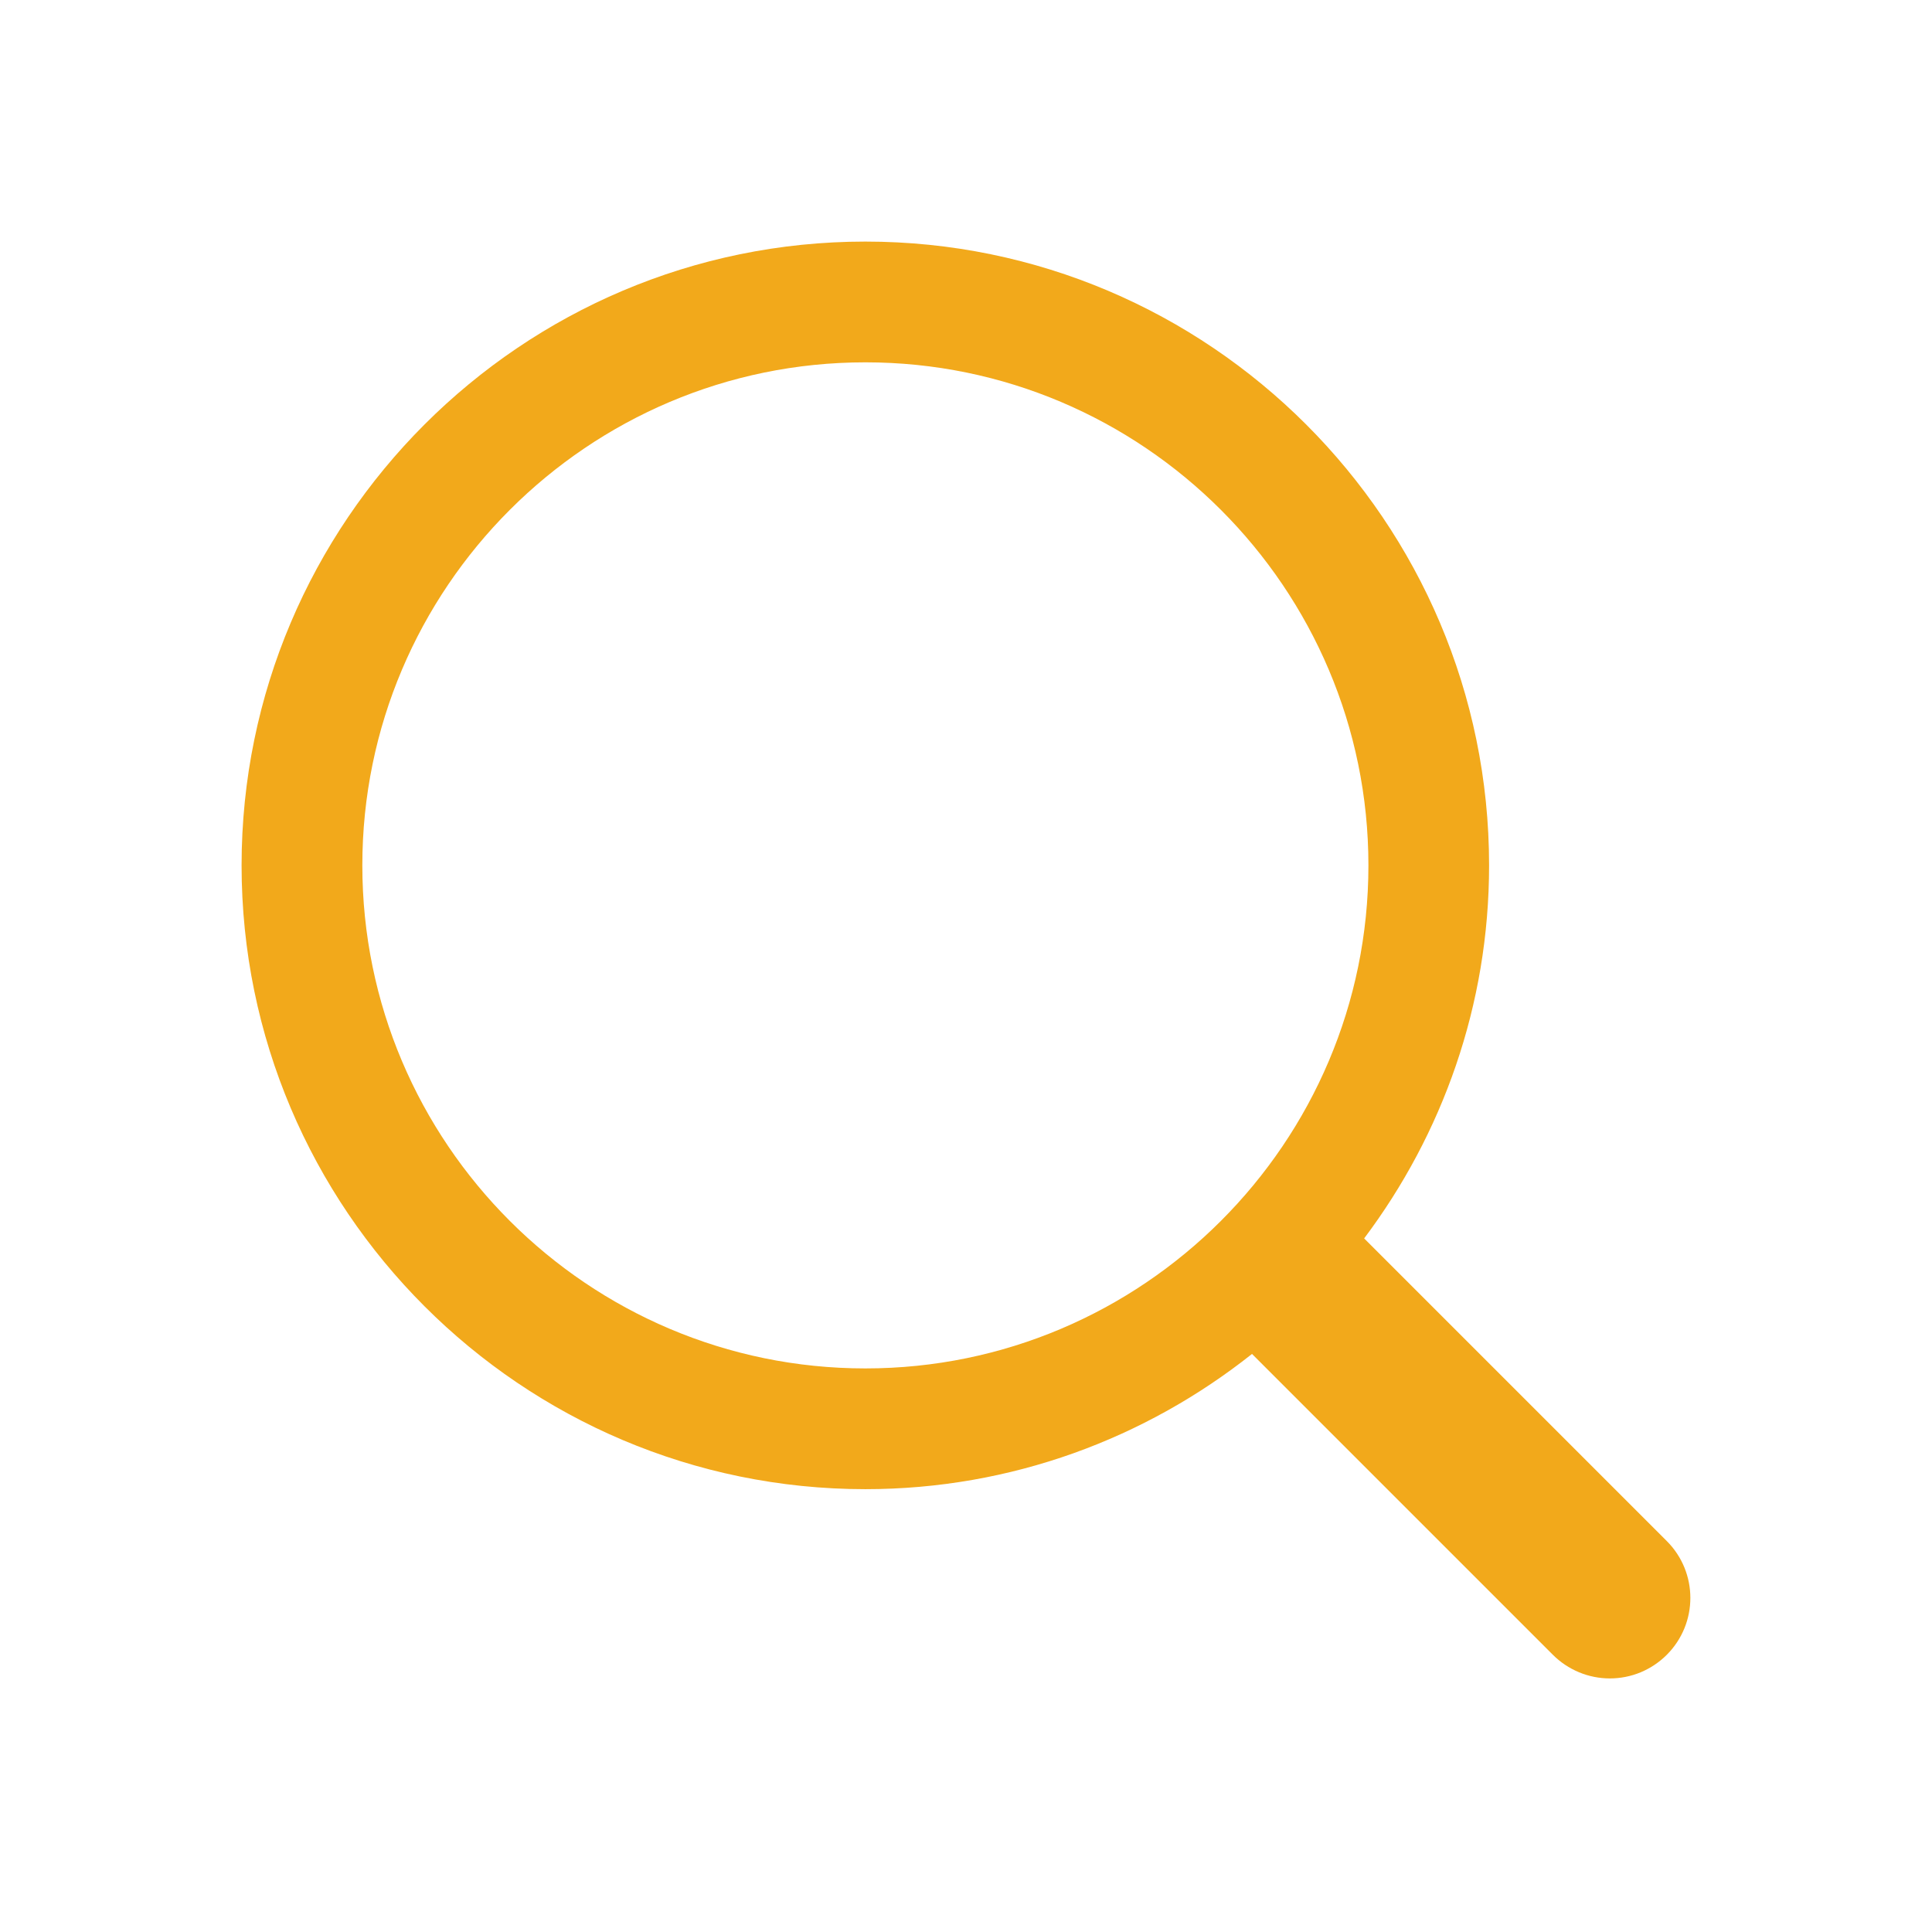 <svg width="24" height="24" viewBox="0 0 24 24" fill="none" xmlns="http://www.w3.org/2000/svg">
<g clip-path="url(#clip0_3576_2062)">
<mask id="mask0_3576_2062" style="mask-type:luminance" maskUnits="userSpaceOnUse" x="0" y="0" width="24" height="24">
<path d="M0 0H24V24H0V0Z" fill="white"/>
</mask>
<g mask="url(#mask0_3576_2062)">
<mask id="mask1_3576_2062" style="mask-type:luminance" maskUnits="userSpaceOnUse" x="0" y="0" width="24" height="24">
<path d="M0 0H24V24H0V0Z" fill="white"/>
</mask>
<g mask="url(#mask1_3576_2062)">
<path d="M20.705 19.143L16.946 15.384C17.917 14.091 18.498 12.489 18.498 10.75C18.498 6.478 15.022 3.001 10.75 3.001C6.477 3.001 3.001 6.478 3.001 10.75C3.001 15.023 6.477 18.499 10.75 18.499C12.564 18.499 14.231 17.868 15.553 16.819L19.291 20.557C19.384 20.65 19.494 20.723 19.616 20.774C19.737 20.824 19.867 20.85 19.998 20.85C20.13 20.85 20.26 20.824 20.381 20.774C20.502 20.723 20.612 20.65 20.705 20.557C21.096 20.166 21.096 19.534 20.705 19.143ZM4.501 10.75C4.501 7.305 7.304 4.501 10.75 4.501C14.195 4.501 16.999 7.305 16.999 10.75C16.999 14.196 14.195 16.999 10.75 16.999C7.304 16.999 4.501 14.196 4.501 10.75Z" fill="#F2A91B"/>
</g>
</g>
</g>
<defs>
<clipPath id="clip0_3576_2062">
<rect width="24" height="24" fill="white"/>
</clipPath>
</defs>
</svg>
